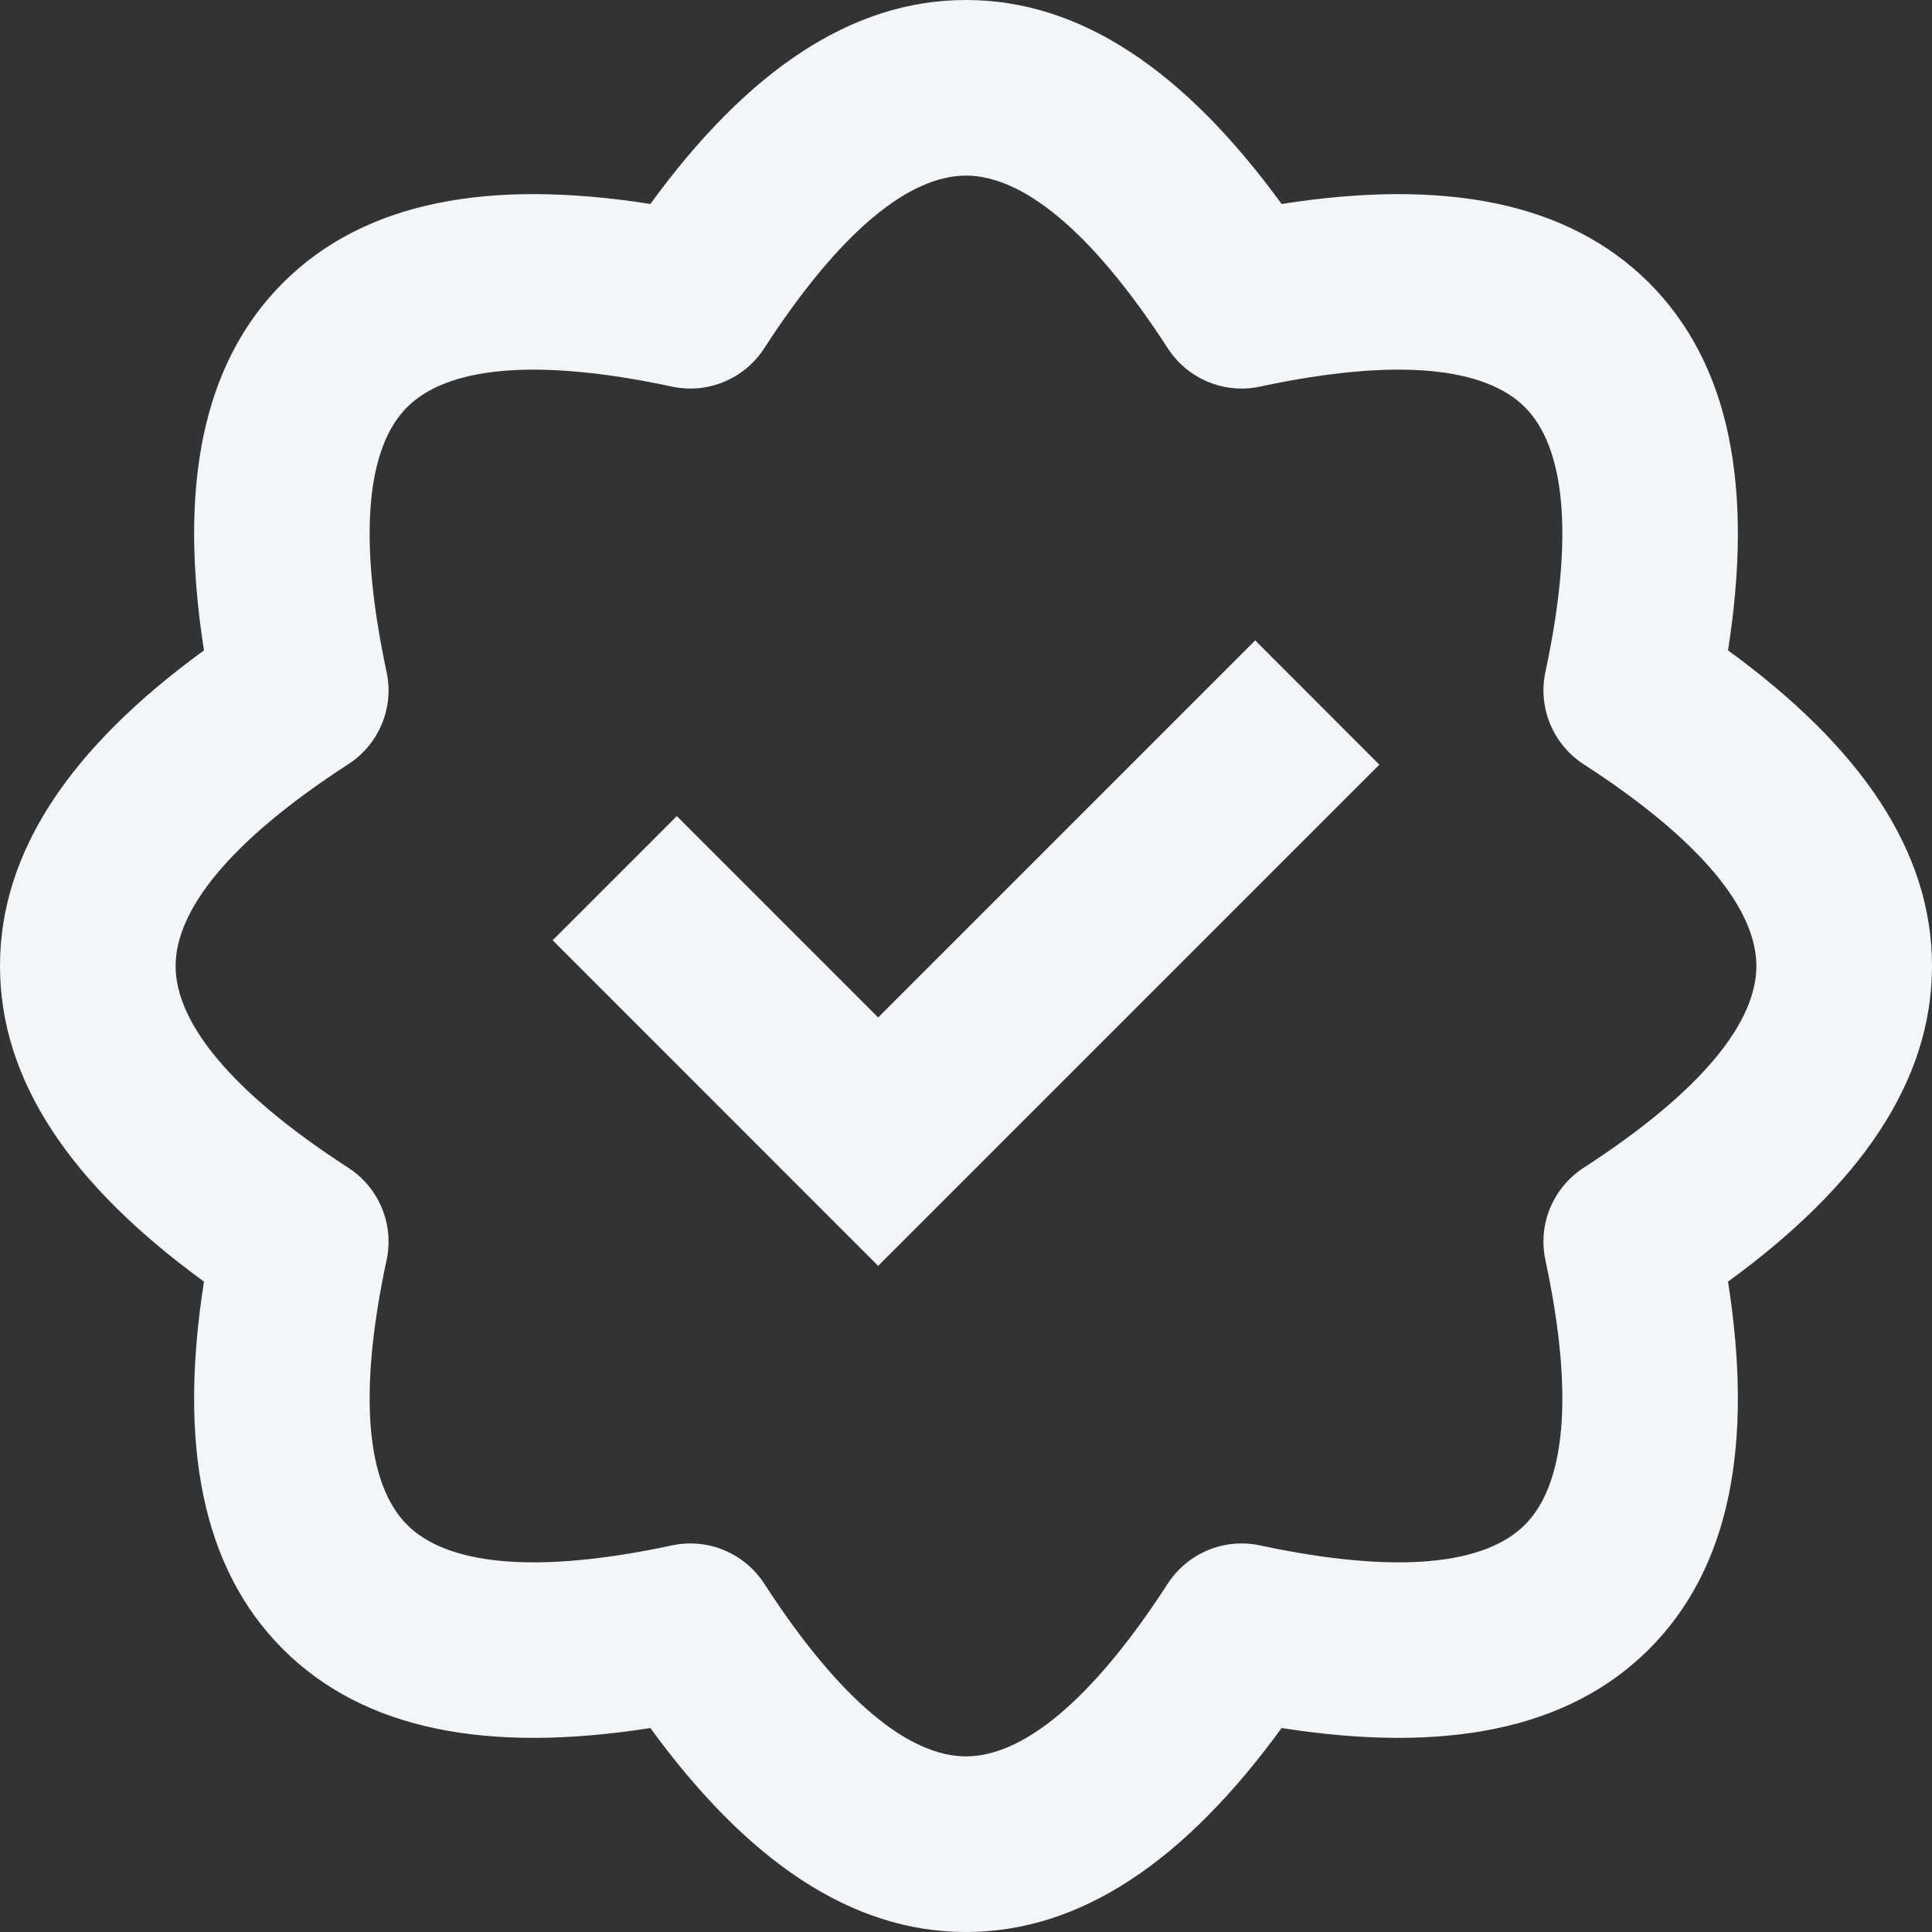 <svg width="19" height="19" viewBox="0 0 19 19" fill="none" xmlns="http://www.w3.org/2000/svg">
<rect x="0" y="0" width="19" height="19" fill="#333333" stroke="none"/>
<path fill-rule="evenodd" clip-rule="evenodd" d="M2.782 16.218C1.984 15.419 1.755 14.202 2.006 12.604C0.699 11.652 0 10.629 0 9.5C0 8.371 0.699 7.348 2.006 6.396C1.755 4.798 1.984 3.581 2.782 2.782C3.581 1.984 4.798 1.755 6.396 2.006C7.348 0.699 8.371 0 9.5 0C10.629 0 11.652 0.699 12.604 2.006C14.202 1.755 15.419 1.984 16.218 2.782C17.016 3.581 17.245 4.798 16.994 6.396C18.301 7.348 19 8.371 19 9.5C19 10.629 18.301 11.652 16.994 12.604C17.245 14.202 17.016 15.419 16.218 16.218C15.419 17.016 14.202 17.245 12.604 16.994C11.652 18.301 10.629 19 9.5 19C8.371 19 7.348 18.301 6.396 16.994C4.798 17.245 3.581 17.016 2.782 16.218ZM6.609 15.198C6.96 15.123 7.32 15.273 7.515 15.573C8.276 16.749 8.954 17.273 9.5 17.273C10.046 17.273 10.724 16.749 11.485 15.573C11.68 15.273 12.04 15.123 12.391 15.198C13.76 15.491 14.61 15.382 14.996 14.996C15.382 14.61 15.491 13.76 15.198 12.391C15.123 12.04 15.273 11.68 15.573 11.485C16.749 10.724 17.273 10.046 17.273 9.5C17.273 8.954 16.749 8.276 15.573 7.515C15.273 7.32 15.123 6.96 15.198 6.609C15.491 5.24 15.382 4.39 14.996 4.004C14.61 3.618 13.76 3.509 12.391 3.802C12.04 3.877 11.68 3.727 11.485 3.426C10.724 2.251 10.046 1.727 9.5 1.727C8.954 1.727 8.276 2.251 7.515 3.426C7.32 3.727 6.96 3.877 6.609 3.802C5.24 3.509 4.39 3.618 4.004 4.004C3.618 4.39 3.509 5.24 3.802 6.609C3.877 6.96 3.727 7.32 3.426 7.515C2.251 8.276 1.727 8.954 1.727 9.5C1.727 10.046 2.251 10.724 3.426 11.485C3.727 11.68 3.877 12.04 3.802 12.391C3.509 13.76 3.618 14.61 4.004 14.996C4.39 15.382 5.24 15.491 6.609 15.198ZM12.344 6.298L8.636 10.006L6.656 8.026L5.435 9.247L8.636 12.449L13.565 7.52L12.344 6.298Z" fill="#F3F6F9"/>
</svg>
